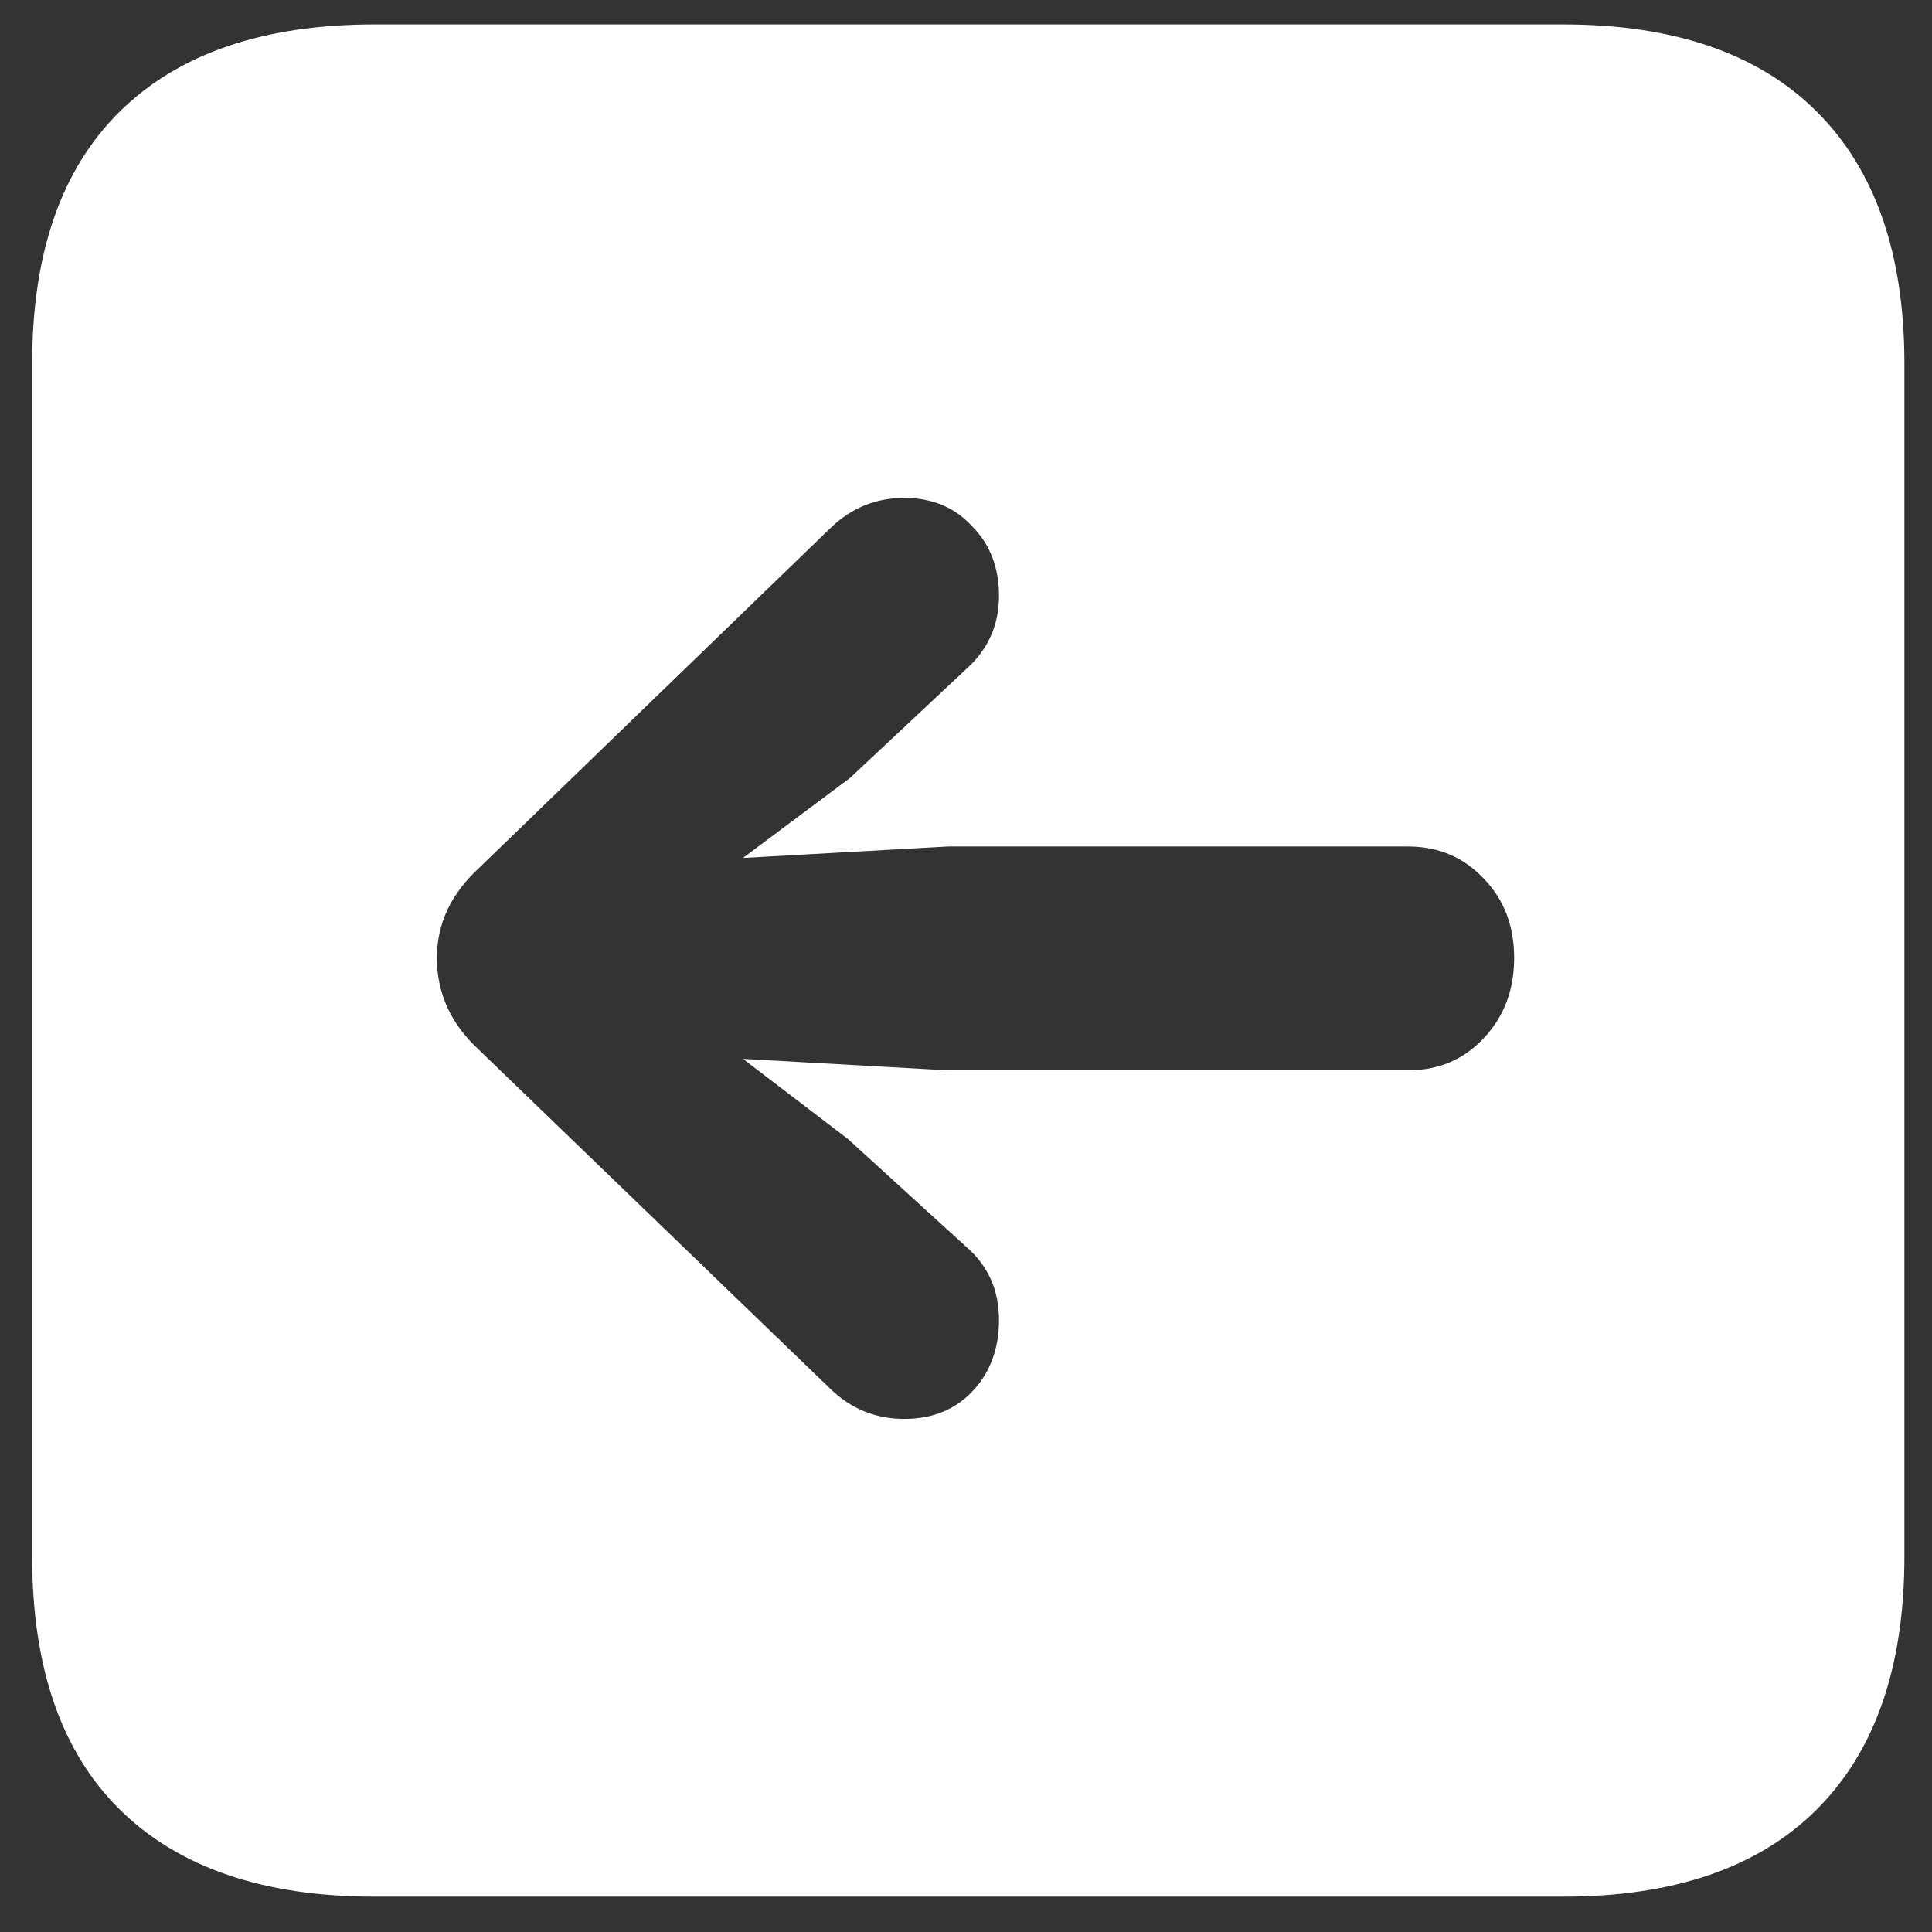 <svg width="14" height="14" viewBox="0 0 14 14" fill="none" xmlns="http://www.w3.org/2000/svg">
    <rect x="0" y="0" width="14" height="14" fill="#333333" stroke="none"/>
    <path
        d="M2.714 13.744C1.909 13.744 1.293 13.533 0.866 13.111C0.444 12.693 0.233 12.082 0.233 11.278V2.635C0.233 1.836 0.444 1.227 0.866 0.81C1.293 0.388 1.909 0.177 2.714 0.177H11.326C12.131 0.177 12.744 0.388 13.166 0.81C13.589 1.232 13.8 1.841 13.8 2.635V11.278C13.8 12.077 13.589 12.688 13.166 13.111C12.744 13.533 12.131 13.744 11.326 13.744H2.714ZM3.166 6.941C3.166 7.198 3.267 7.419 3.468 7.605L6.017 10.064C6.168 10.21 6.346 10.282 6.553 10.282C6.754 10.282 6.917 10.217 7.043 10.086C7.173 9.951 7.239 9.777 7.239 9.566C7.239 9.35 7.161 9.174 7.005 9.038L6.145 8.254L5.384 7.673L6.869 7.756H10.203C10.424 7.756 10.607 7.678 10.753 7.522C10.899 7.366 10.972 7.173 10.972 6.941C10.972 6.71 10.899 6.519 10.753 6.368C10.607 6.212 10.424 6.134 10.203 6.134H6.869L5.384 6.217L6.16 5.637L7.005 4.845C7.161 4.704 7.239 4.528 7.239 4.317C7.239 4.111 7.173 3.942 7.043 3.812C6.917 3.676 6.754 3.608 6.553 3.608C6.346 3.608 6.168 3.681 6.017 3.827L3.468 6.293C3.267 6.479 3.166 6.695 3.166 6.941Z"
        fill="white" />
</svg>